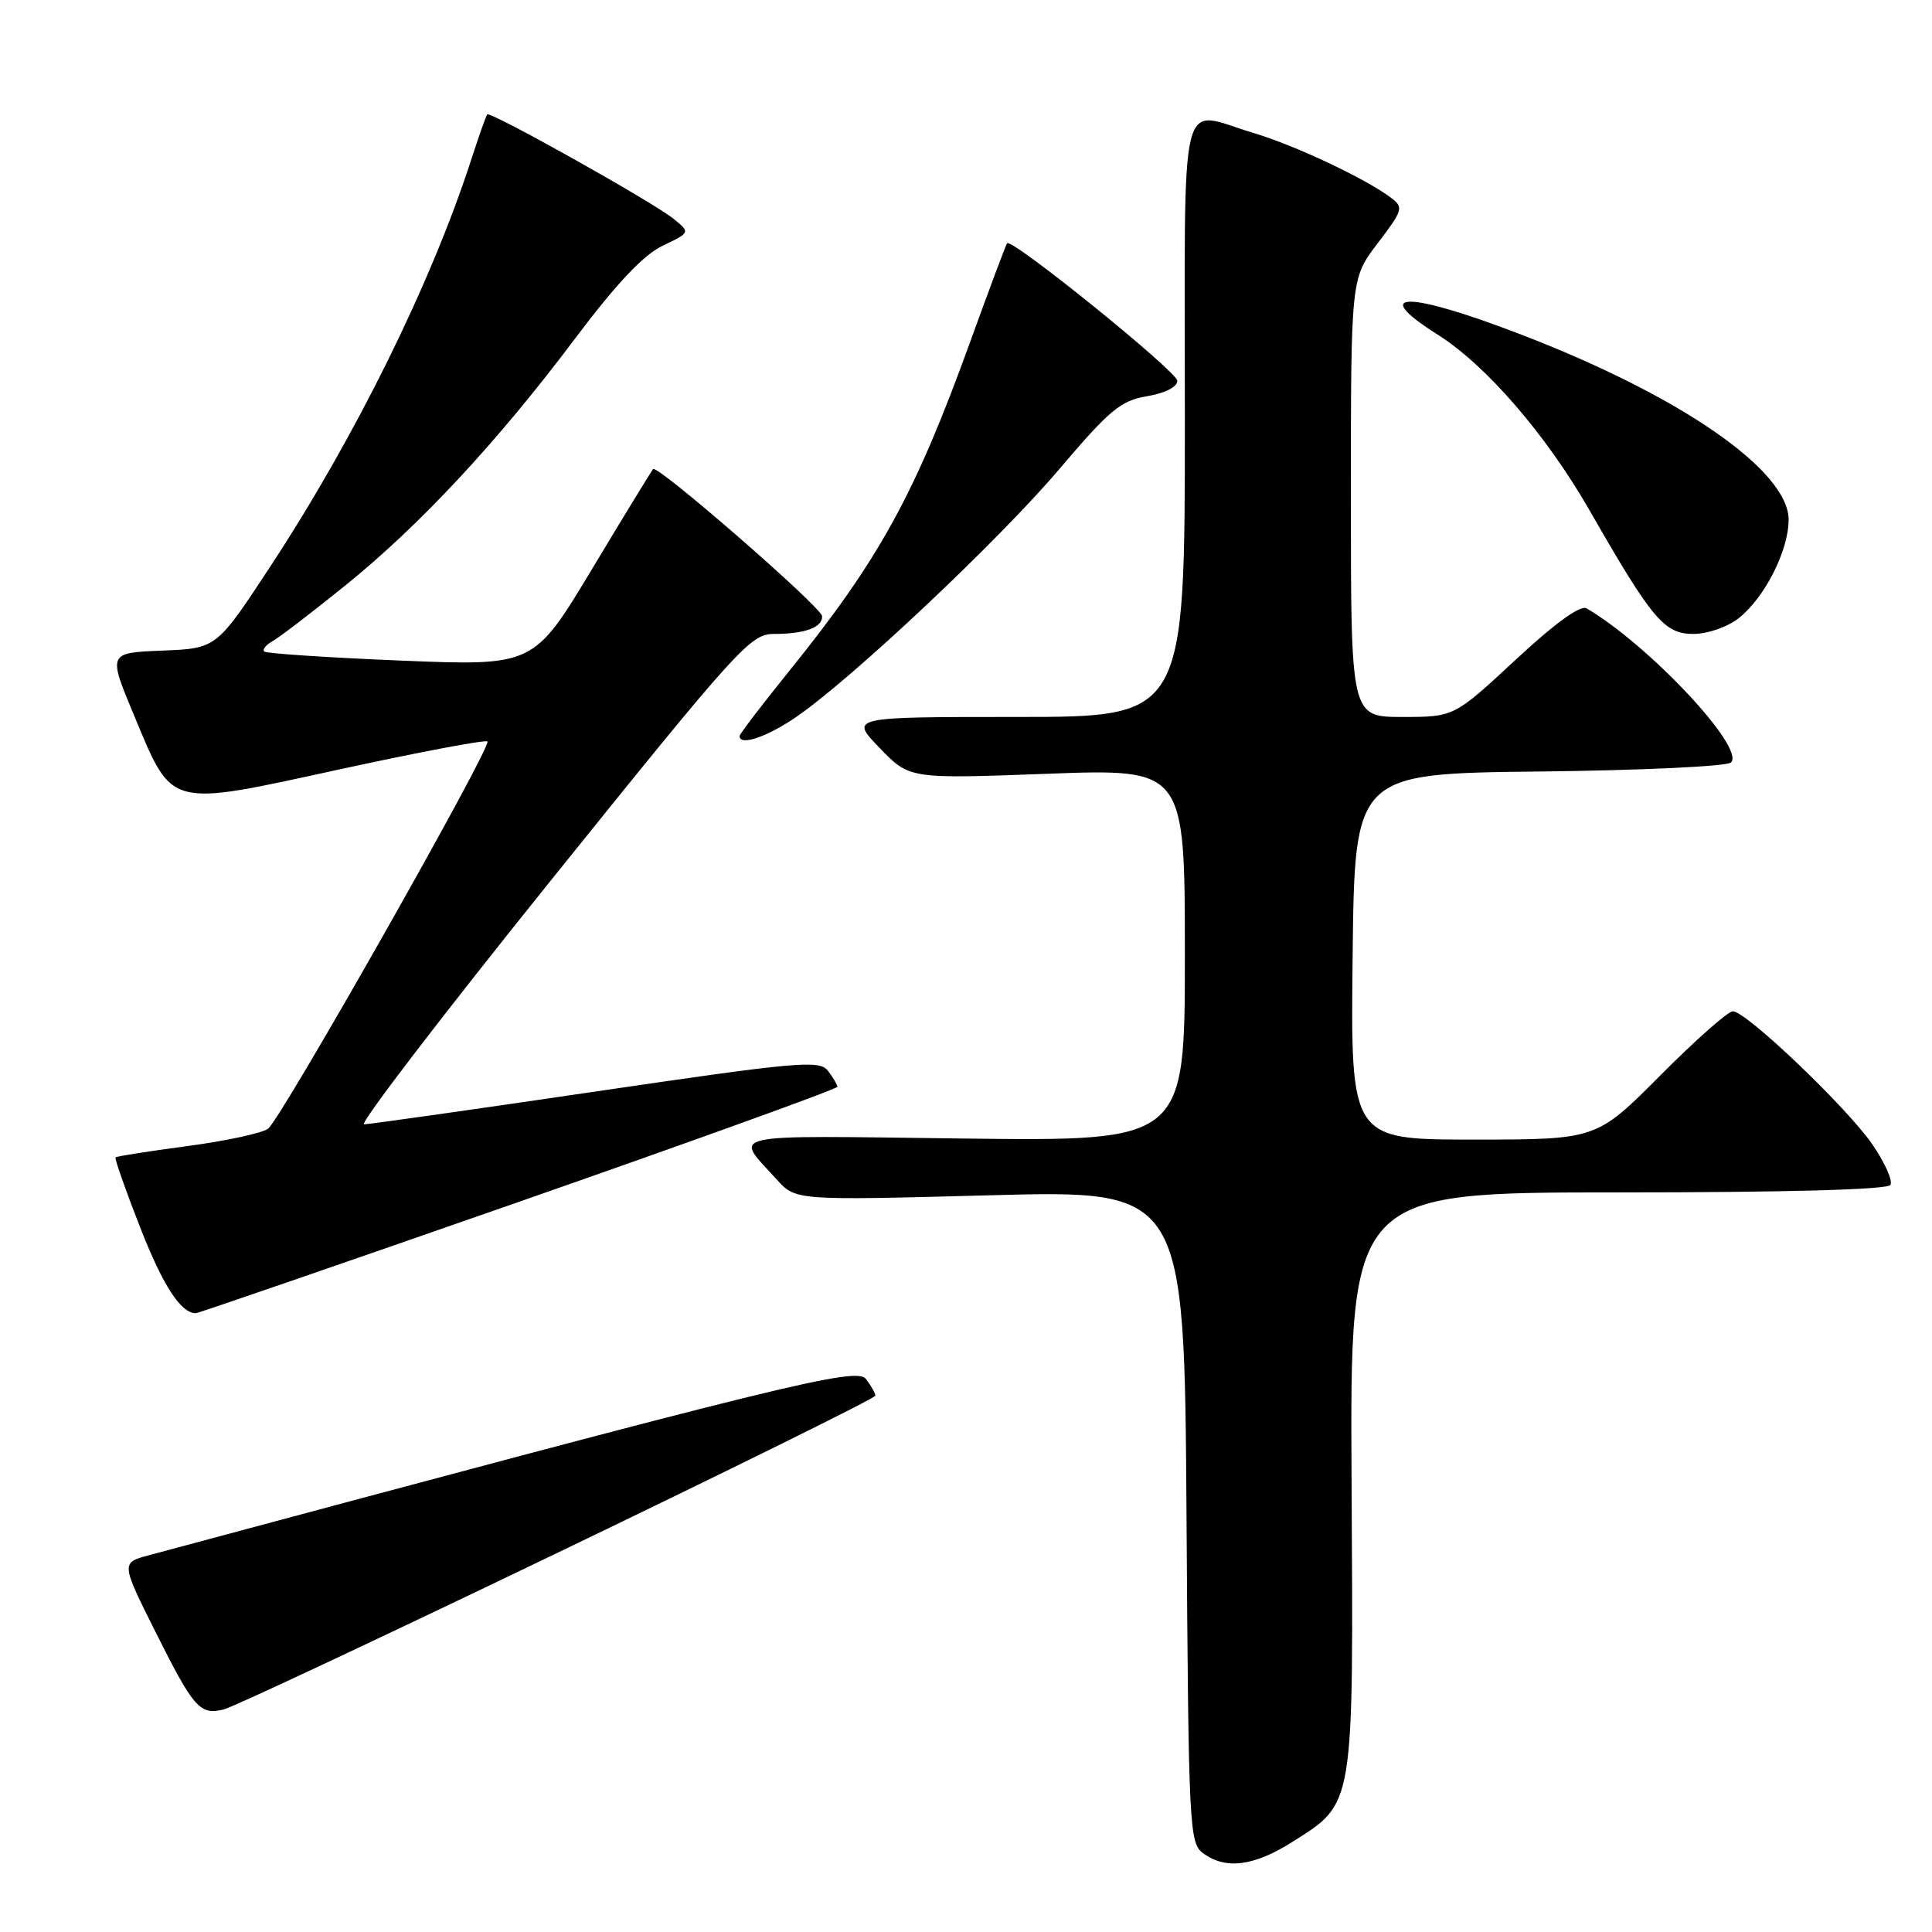 <?xml version="1.0" encoding="UTF-8" standalone="no"?>
<!DOCTYPE svg PUBLIC "-//W3C//DTD SVG 1.1//EN" "http://www.w3.org/Graphics/SVG/1.1/DTD/svg11.dtd" >
<svg xmlns="http://www.w3.org/2000/svg" xmlns:xlink="http://www.w3.org/1999/xlink" version="1.1" viewBox="0 0 256 256">
 <g >
 <path fill="currentColor"
d=" M 171.25 244.06 C 179.50 238.83 179.34 239.77 179.09 196.25 C 178.88 158.00 178.88 158.00 214.38 158.00 C 236.77 158.00 250.11 157.63 250.49 157.01 C 250.83 156.46 249.75 154.05 248.10 151.64 C 244.72 146.73 231.38 134.00 229.61 134.00 C 228.97 134.00 224.65 137.82 220.00 142.50 C 211.54 151.00 211.54 151.00 195.25 151.00 C 178.96 151.00 178.96 151.00 179.23 126.75 C 179.50 102.50 179.50 102.50 203.97 102.23 C 217.43 102.08 228.85 101.55 229.37 101.03 C 231.29 99.11 218.51 85.47 210.23 80.61 C 209.42 80.13 206.05 82.57 200.82 87.43 C 192.67 95.00 192.67 95.00 185.83 95.00 C 179.00 95.00 179.00 95.00 179.00 65.94 C 179.00 36.88 179.00 36.88 182.56 32.22 C 185.91 27.82 186.01 27.48 184.31 26.20 C 180.94 23.66 171.53 19.23 166.07 17.61 C 156.04 14.63 157.00 10.61 157.00 55.50 C 157.00 95.00 157.00 95.00 134.80 95.00 C 112.59 95.00 112.59 95.00 116.55 99.10 C 120.50 103.21 120.50 103.21 138.75 102.53 C 157.00 101.85 157.00 101.85 157.00 126.53 C 157.00 151.22 157.00 151.22 127.58 150.86 C 95.31 150.46 97.26 150.03 102.92 156.29 C 105.44 159.07 105.44 159.07 131.19 158.38 C 156.94 157.69 156.94 157.69 157.22 200.93 C 157.49 242.40 157.58 244.22 159.44 245.58 C 162.43 247.76 166.16 247.28 171.25 244.06 Z  M 73.86 205.76 C 97.02 194.62 115.98 185.25 115.99 184.94 C 115.99 184.63 115.44 183.64 114.75 182.73 C 113.50 181.09 104.44 183.31 19.76 206.07 C 16.02 207.07 16.02 207.07 20.63 216.29 C 25.68 226.36 26.47 227.26 29.62 226.52 C 30.79 226.25 50.69 216.91 73.86 205.76 Z  M 68.74 159.26 C 91.98 151.14 110.98 144.28 110.96 144.00 C 110.95 143.72 110.39 142.78 109.71 141.89 C 108.60 140.43 105.85 140.67 78.99 144.62 C 62.77 147.01 48.93 148.97 48.24 148.98 C 47.54 148.99 58.74 134.38 73.12 116.50 C 97.87 85.74 99.45 84.00 102.55 84.00 C 106.66 84.00 109.02 83.13 108.93 81.64 C 108.85 80.45 87.12 61.53 86.54 62.15 C 86.36 62.34 82.72 68.29 78.46 75.38 C 70.72 88.25 70.72 88.25 53.11 87.53 C 43.42 87.13 35.28 86.59 35.01 86.33 C 34.74 86.07 35.24 85.44 36.13 84.95 C 37.02 84.45 41.32 81.16 45.69 77.63 C 55.62 69.62 65.87 58.61 76.17 44.90 C 81.69 37.56 85.26 33.77 87.81 32.56 C 91.48 30.80 91.48 30.80 89.23 28.98 C 86.47 26.75 64.95 14.70 64.56 15.16 C 64.40 15.35 63.47 17.98 62.49 21.00 C 57.15 37.53 47.05 57.98 35.72 75.21 C 28.68 85.92 28.68 85.92 21.49 86.21 C 14.30 86.50 14.30 86.50 17.77 94.81 C 22.93 107.16 22.09 106.94 44.98 101.95 C 55.50 99.66 64.33 97.99 64.59 98.25 C 65.22 98.89 37.28 148.22 35.52 149.56 C 34.76 150.14 29.96 151.18 24.85 151.86 C 19.75 152.54 15.45 153.21 15.31 153.36 C 15.16 153.50 16.62 157.65 18.54 162.56 C 21.58 170.34 23.93 173.98 25.94 174.01 C 26.25 174.01 45.51 167.37 68.74 159.26 Z  M 105.55 94.97 C 112.98 89.85 132.38 71.57 140.39 62.13 C 147.02 54.32 148.49 53.09 151.99 52.50 C 154.38 52.10 156.00 51.27 156.00 50.46 C 156.00 49.25 134.11 31.55 133.45 32.23 C 133.30 32.38 131.07 38.35 128.48 45.50 C 121.22 65.54 116.48 74.16 104.64 88.83 C 100.99 93.35 98.00 97.26 98.00 97.53 C 98.00 98.89 101.65 97.65 105.55 94.97 Z  M 230.39 81.91 C 233.83 79.20 237.00 72.95 237.00 68.87 C 237.00 62.37 222.78 52.51 201.66 44.37 C 186.48 38.52 181.27 38.51 190.50 44.34 C 196.91 48.39 204.84 57.56 210.57 67.53 C 218.90 82.07 220.52 84.00 224.37 84.00 C 226.27 84.00 228.89 83.09 230.39 81.91 Z "/>
</g>
</svg>